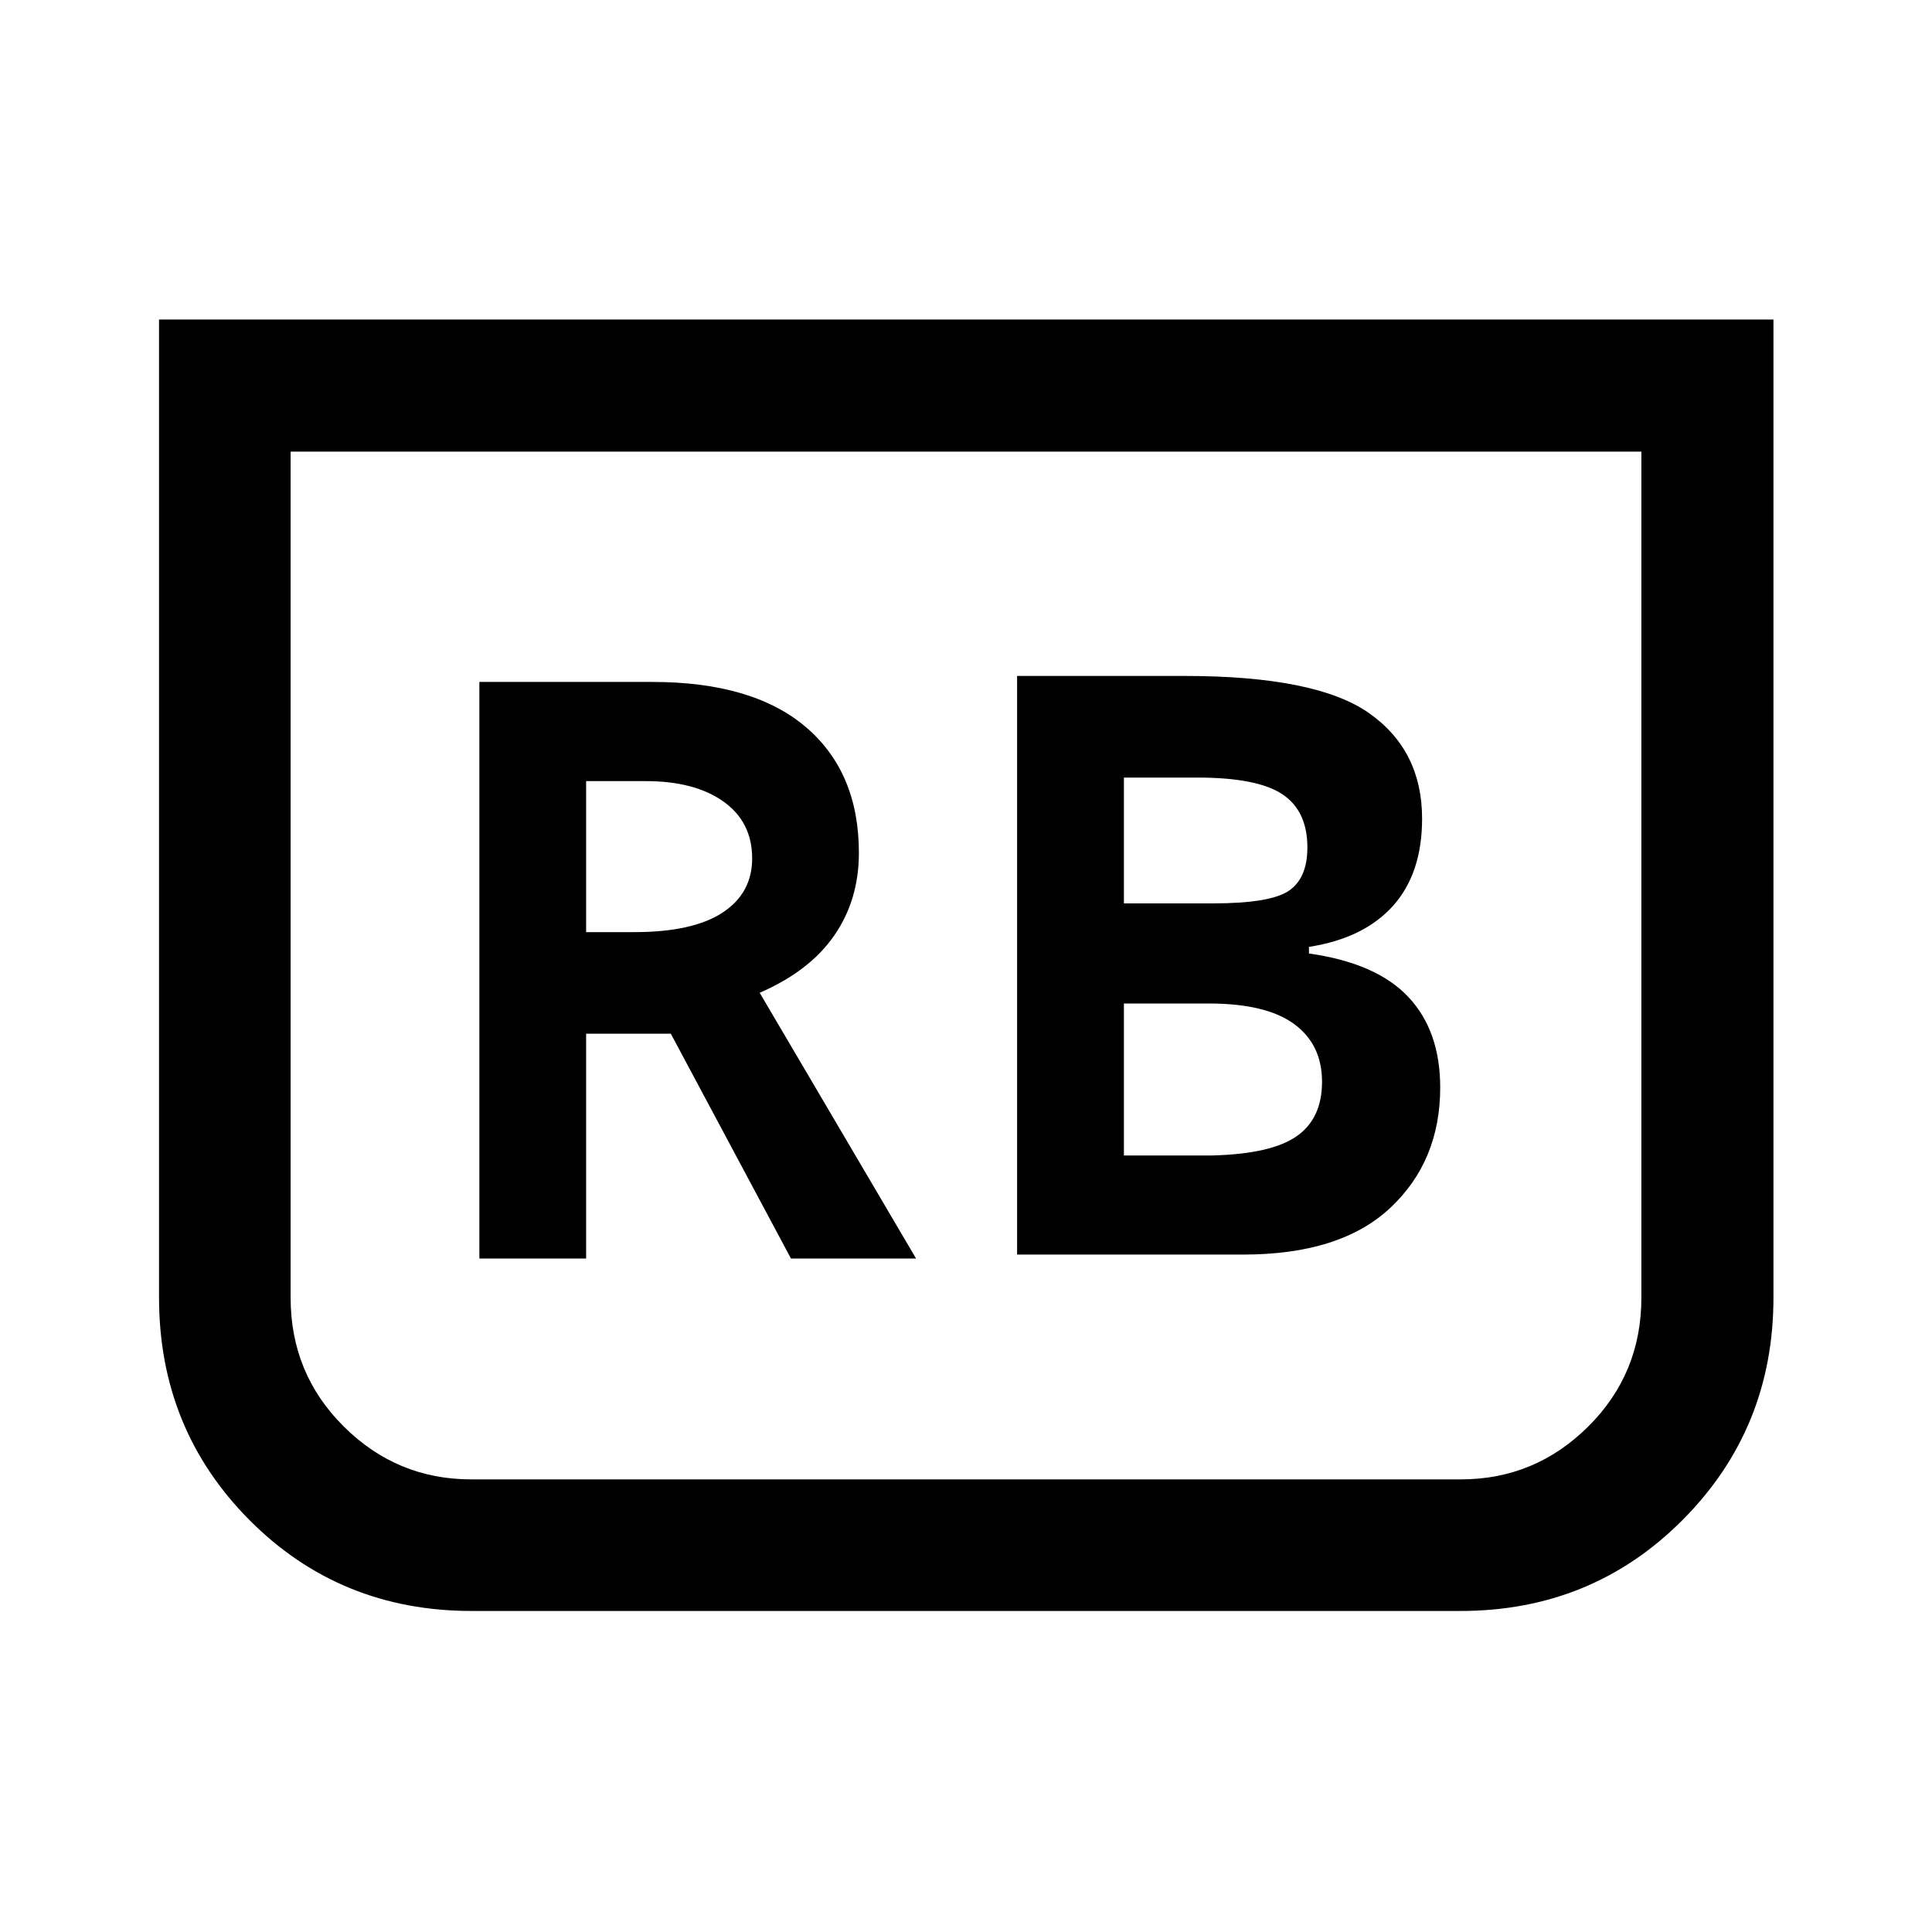 <svg xmlns="http://www.w3.org/2000/svg" height="48" viewBox="0 -960 960 960" width="48"><path d="M505.39-336.61h112.35q48.37 0 73.13-23.25 24.76-23.24 24.76-59.79 0-28.13-15.86-44.99-15.86-16.86-49.36-21.57v-3.29q27.28-4.24 41.75-20.37 14.47-16.13 14.47-43.37 0-33.78-26.25-52.34-26.25-18.55-91.88-18.55h-83.11v287.52Zm53.07-174.5v-62.52h36.43q29.85 0 42.29 8.27 12.45 8.27 12.45 26.48 0 15.21-9.19 21.49-9.2 6.28-37.81 6.28h-44.17Zm0 125.26v-75.52h42.06q28.55 0 42.47 10.16 13.92 10.17 13.92 28.73 0 18.33-12.67 27.11-12.67 8.78-41.9 9.52h-43.88Zm322.76-415.37v485.94q0 65.15-45.07 110.46-45.06 45.3-110.46 45.3H234.31q-65.42 0-110.36-45.18-44.93-45.19-44.93-110.61v-485.91h802.2Zm-65.63 65.63H144.41v420.4q0 37.79 26.42 64.03 26.42 26.25 63.24 26.25h491.86q36.82 0 63.24-26.25 26.42-26.24 26.42-64.03v-420.4Zm0 0H144.41h671.18ZM238.2-334.63h53.04v-111.72h42.09l59.7 111.72h62.17L377.48-466.7q24.78-10.73 37.04-28.44 12.26-17.7 12.26-41.1 0-40-26.33-62.46-26.34-22.45-76.34-22.45H238.2v286.52Zm53.04-162.2v-75.04h29.59q24.38 0 38.64 10.15 14.27 10.15 14.27 28.24 0 17.35-14.78 27-14.79 9.65-43.85 9.65h-23.87Z"/></svg>